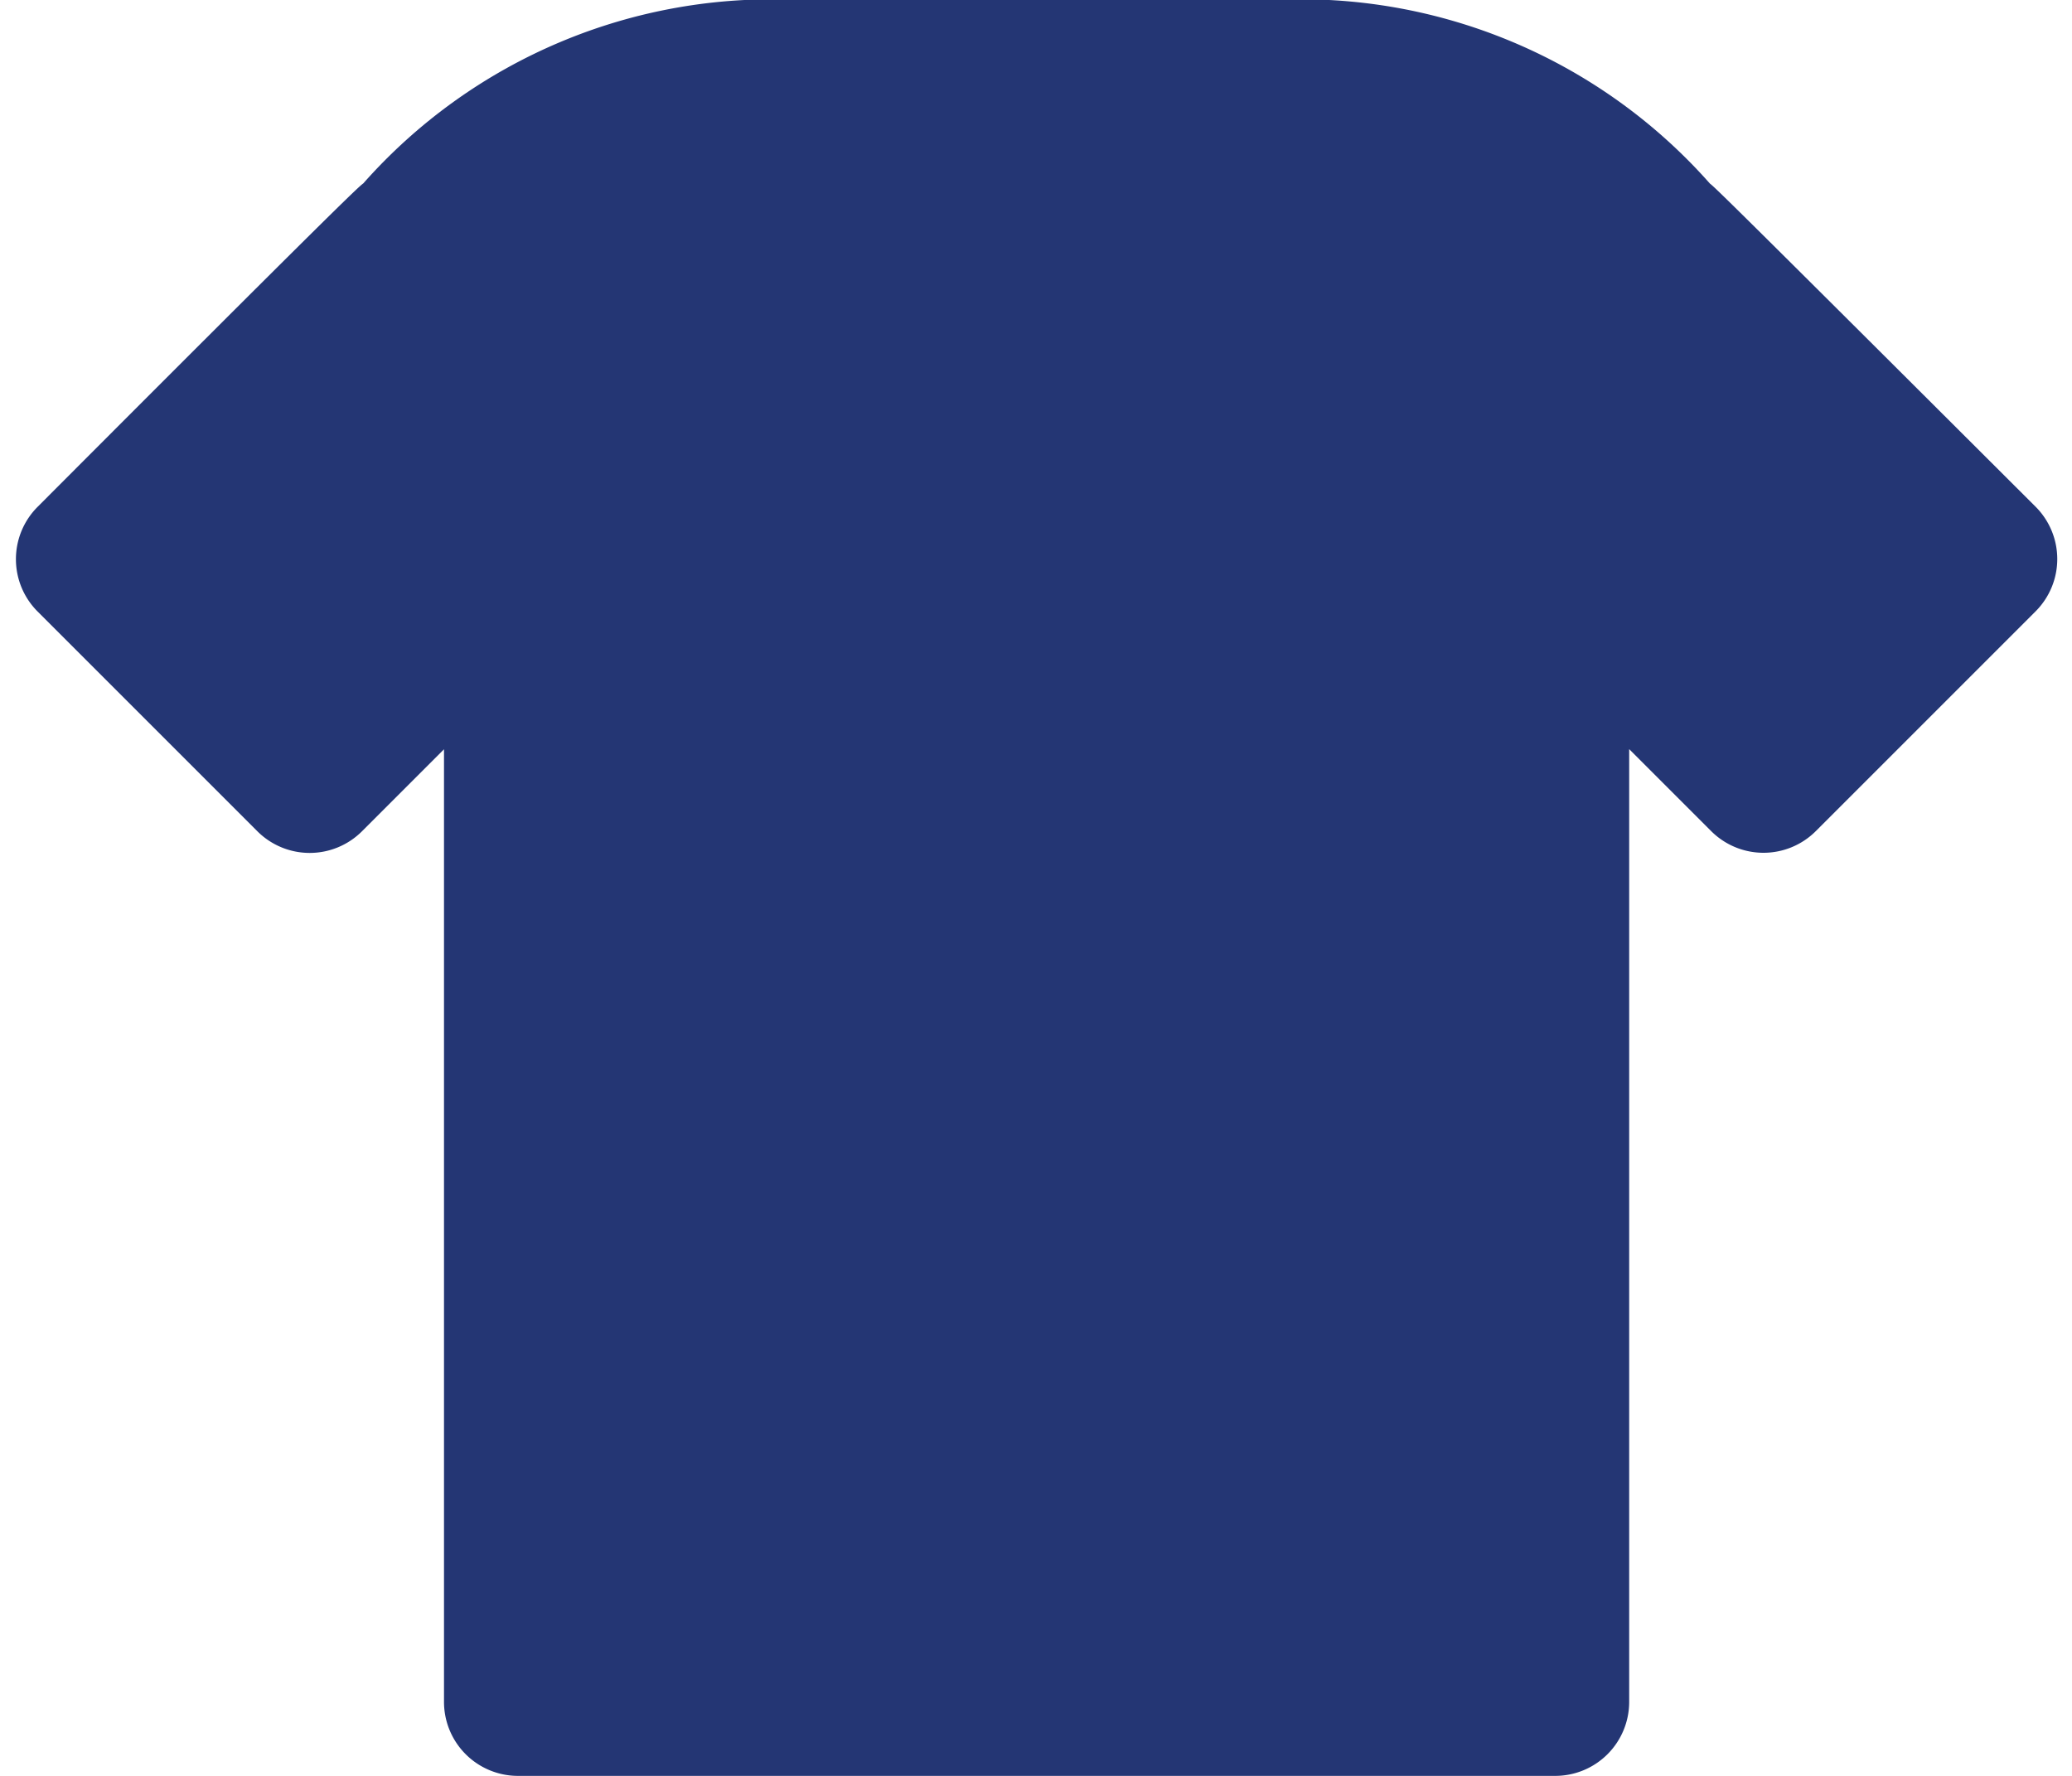 <svg xmlns="http://www.w3.org/2000/svg" xmlns:xlink="http://www.w3.org/1999/xlink" width="14" height="12" viewBox="0 0 14 12"><defs><clipPath id="b"><rect width="14" height="12"/></clipPath></defs><g id="a" clip-path="url(#b)"><path d="M-21.4,12a.5.5,0,0,1-.5-.5V5.063l-.554.554a.5.5,0,0,1-.707,0l-1.485-1.485a.5.5,0,0,1,0-.707c1.98-1.984,2.172-2.167,2.2-2.185A3.686,3.686,0,0,1-19.5,0h.6l1,0,1,0h.6a3.689,3.689,0,0,1,2.954,1.241c.027.018.213.2,2.2,2.183a.5.5,0,0,1,0,.707l-1.485,1.485a.5.5,0,0,1-.707,0l-.554-.554V11.5a.5.5,0,0,1-.5.5Z" transform="translate(24.9 0)" fill="#243674"/></g></svg>